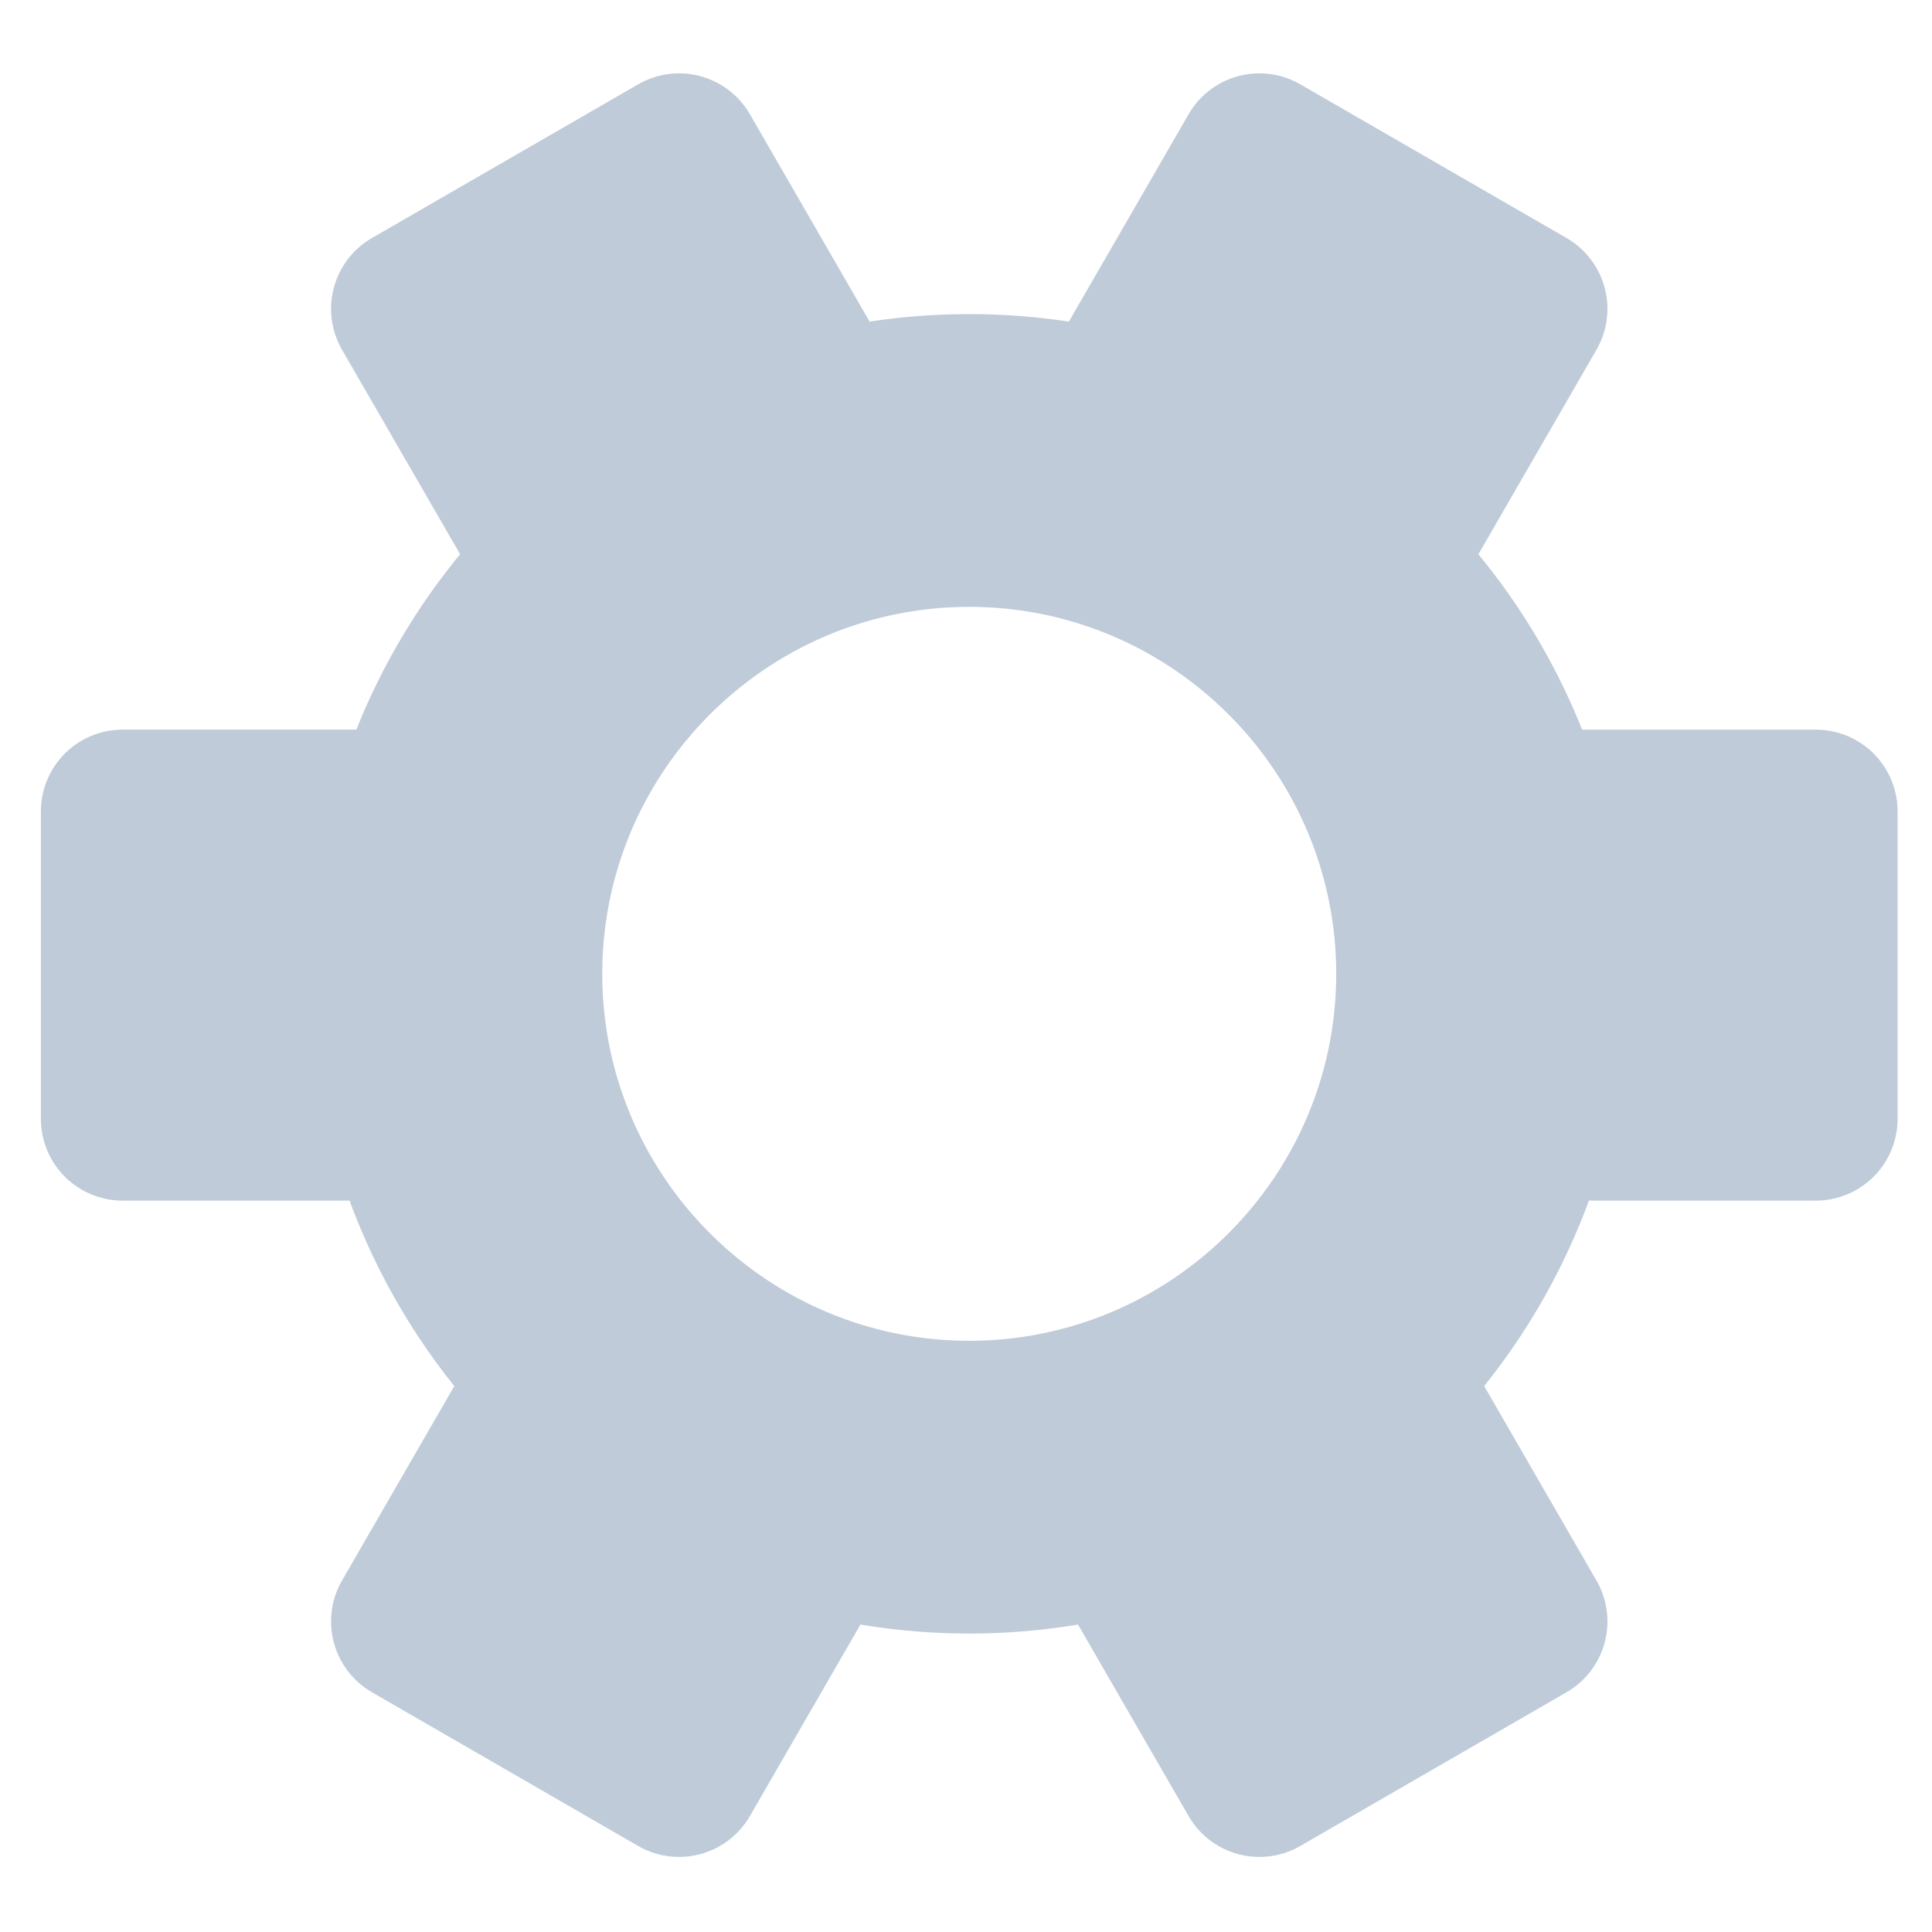 <?xml version="1.0" standalone="no"?><!DOCTYPE svg PUBLIC "-//W3C//DTD SVG 1.1//EN" "http://www.w3.org/Graphics/SVG/1.1/DTD/svg11.dtd"><svg t="1594093246328" class="icon" viewBox="0 0 1024 1024" version="1.1" xmlns="http://www.w3.org/2000/svg" p-id="7443" xmlns:xlink="http://www.w3.org/1999/xlink" width="200" height="200"><defs><style type="text/css"></style></defs><path d="M962.421 386.733h-123.858a350.94 350.94 0 0 0-54.99-92.95l62.59-108.411a43.364 43.364 0 0 0-15.866-59.216L689.193 44.694a43.35 43.35 0 0 0-59.216 15.866l-63.45 109.907a352.031 352.031 0 0 0-105.608 0L397.469 60.56a43.35 43.35 0 0 0-59.216-15.866L197.149 126.149a43.364 43.364 0 0 0-15.866 59.216l62.59 108.404a351.02 351.02 0 0 0-54.99 92.957H65.025a43.35 43.35 0 0 0-43.35 43.35v162.931a43.35 43.35 0 0 0 43.35 43.35h120.267a350.456 350.456 0 0 0 55.502 98.282l-59.505 103.079a43.35 43.35 0 0 0 15.866 59.216l141.097 81.469a43.364 43.364 0 0 0 59.216-15.873l58.595-101.49c38.09 6.358 77.221 6.358 115.311 0l58.595 101.49a43.364 43.364 0 0 0 59.216 15.873l141.104-81.469a43.328 43.328 0 0 0 15.866-59.216l-59.512-103.079a350.283 350.283 0 0 0 55.502-98.282h120.267a43.35 43.35 0 0 0 43.35-43.35v-162.924a43.343 43.343 0 0 0-43.343-43.35zM708.217 516.147c0 107.248-87.249 194.497-194.497 194.497-107.255 0-194.504-87.249-194.504-194.497s87.249-194.497 194.504-194.497c107.248 0 194.497 87.249 194.497 194.497z" fill="#bfcbd9" p-id="7444"></path></svg>